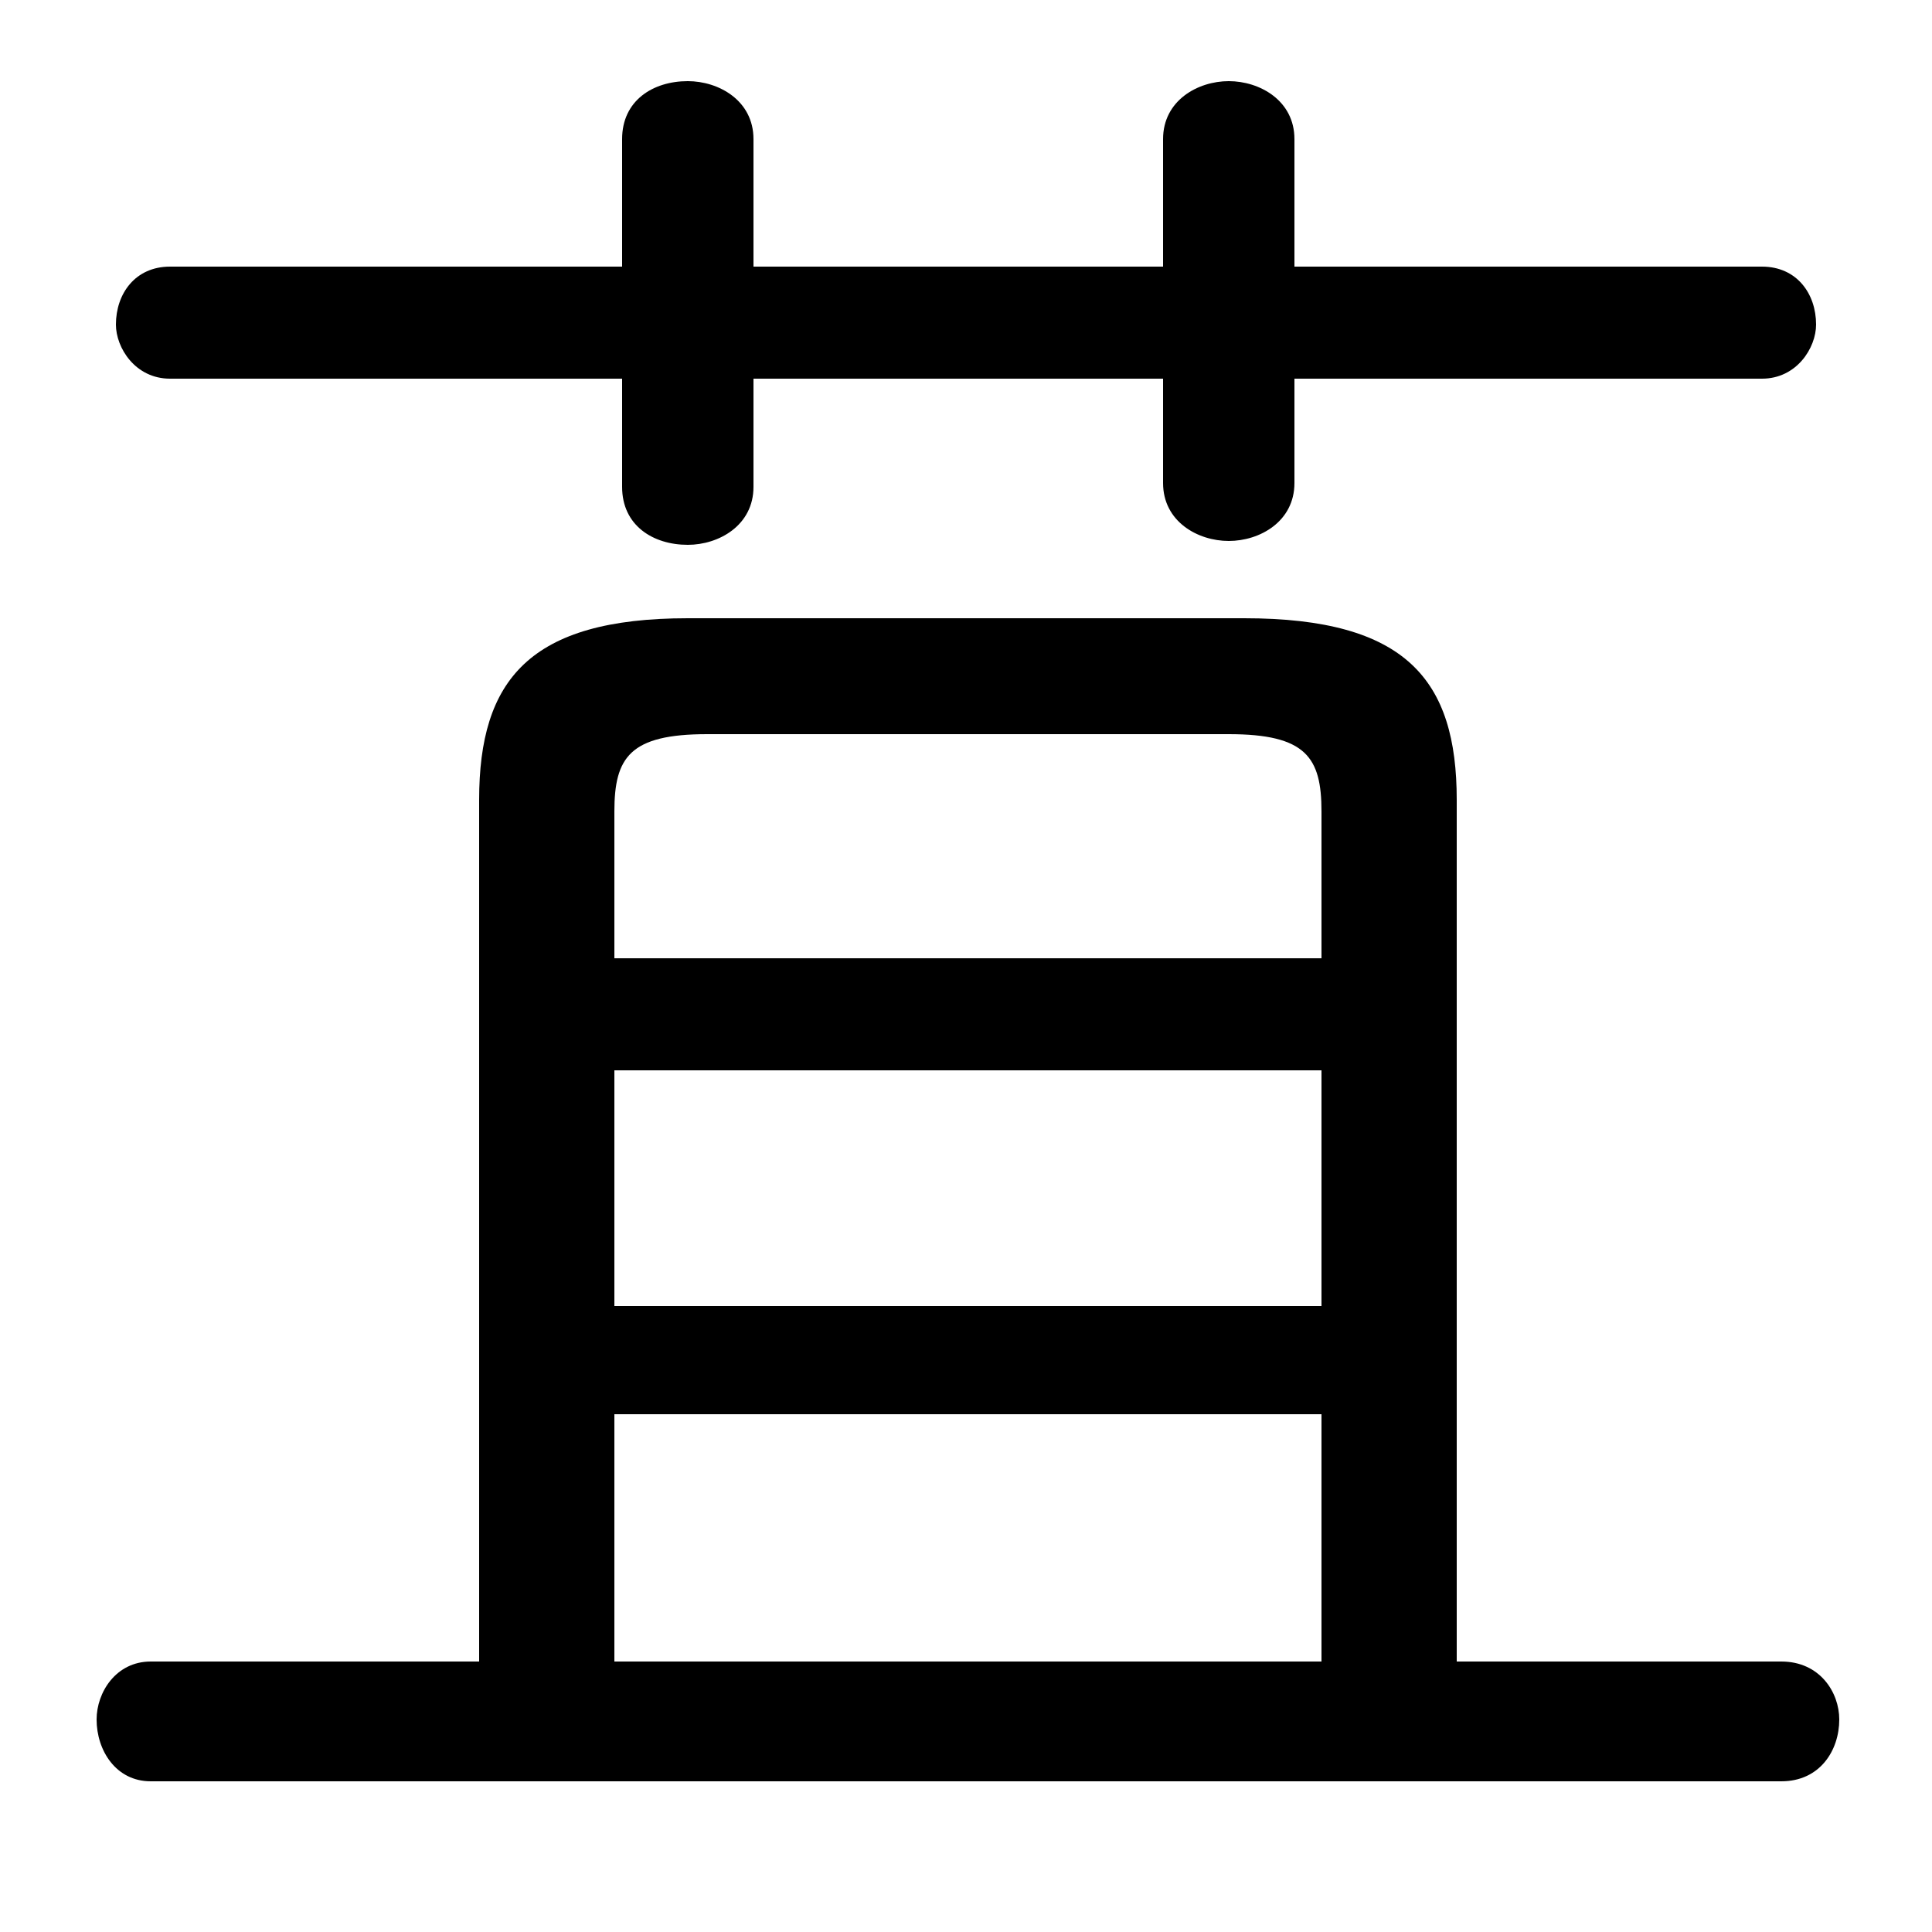 <svg xmlns="http://www.w3.org/2000/svg" viewBox="0 -44.0 50.0 50.0">
    <rect x="0" y="-44.0" width="50.0" height="50.0" fill="#808080" stroke="none"/>
    <g transform="scale(1, -1)">
        <!-- ボディの枠 -->
        <rect x="0" y="-6.0" width="50.0" height="50.0"
            stroke="white" fill="white"/>
        <!-- グリフ座標系の原点 -->
        <circle cx="0" cy="0" r="5" fill="white"/>
        <!-- グリフのアウトライン -->
        <g style="fill:black;stroke:#000000;stroke-width:0;stroke-linecap:round;stroke-linejoin:round;">
        <path d="M 30.1 37.1 L 19.5 37.1 L 19.5 40.4 C 19.5 41.4 18.6 41.9 17.8 41.9 C 16.9 41.9 16.1 41.4 16.1 40.4 L 16.1 37.1 L 4.4 37.1 C 3.5 37.1 3.0 36.4 3.0 35.6 C 3.0 35.0 3.5 34.2 4.4 34.2 L 16.1 34.2 L 16.1 31.4 C 16.1 30.4 16.9 29.9 17.8 29.9 C 18.6 29.9 19.5 30.4 19.5 31.4 L 19.5 34.2 L 30.1 34.2 L 30.1 31.5 C 30.1 30.5 31.0 30.0 31.8 30.0 C 32.6 30.0 33.5 30.5 33.5 31.5 L 33.5 34.2 L 45.6 34.2 C 46.5 34.2 47.0 35.0 47.0 35.6 C 47.0 36.4 46.5 37.1 45.6 37.1 L 33.5 37.1 L 33.5 40.4 C 33.5 41.4 32.6 41.9 31.8 41.9 C 31.0 41.9 30.1 41.4 30.1 40.4 Z M 37.7 1.0 L 37.7 23.3 C 37.7 26.4 36.4 28.0 32.2 28.0 L 17.8 28.0 C 13.7 28.0 12.4 26.4 12.4 23.3 L 12.4 1.0 L 3.9 1.0 C 3.0 1.0 2.5 0.2 2.5 -0.5 C 2.5 -1.3 3.0 -2.1 3.9 -2.1 L 46.1 -2.1 C 47.1 -2.1 47.6 -1.3 47.6 -0.5 C 47.6 0.2 47.1 1.0 46.1 1.0 Z M 34.2 1.0 L 15.9 1.0 L 15.9 7.4 L 34.2 7.4 Z M 15.9 16.3 L 34.2 16.3 L 34.2 10.2 L 15.9 10.2 Z M 34.2 19.2 L 15.9 19.2 L 15.9 23.0 C 15.9 24.4 16.3 25.0 18.3 25.0 L 31.8 25.0 C 33.8 25.0 34.2 24.4 34.2 23.0 Z"/>
    </g>
    </g>
</svg>
